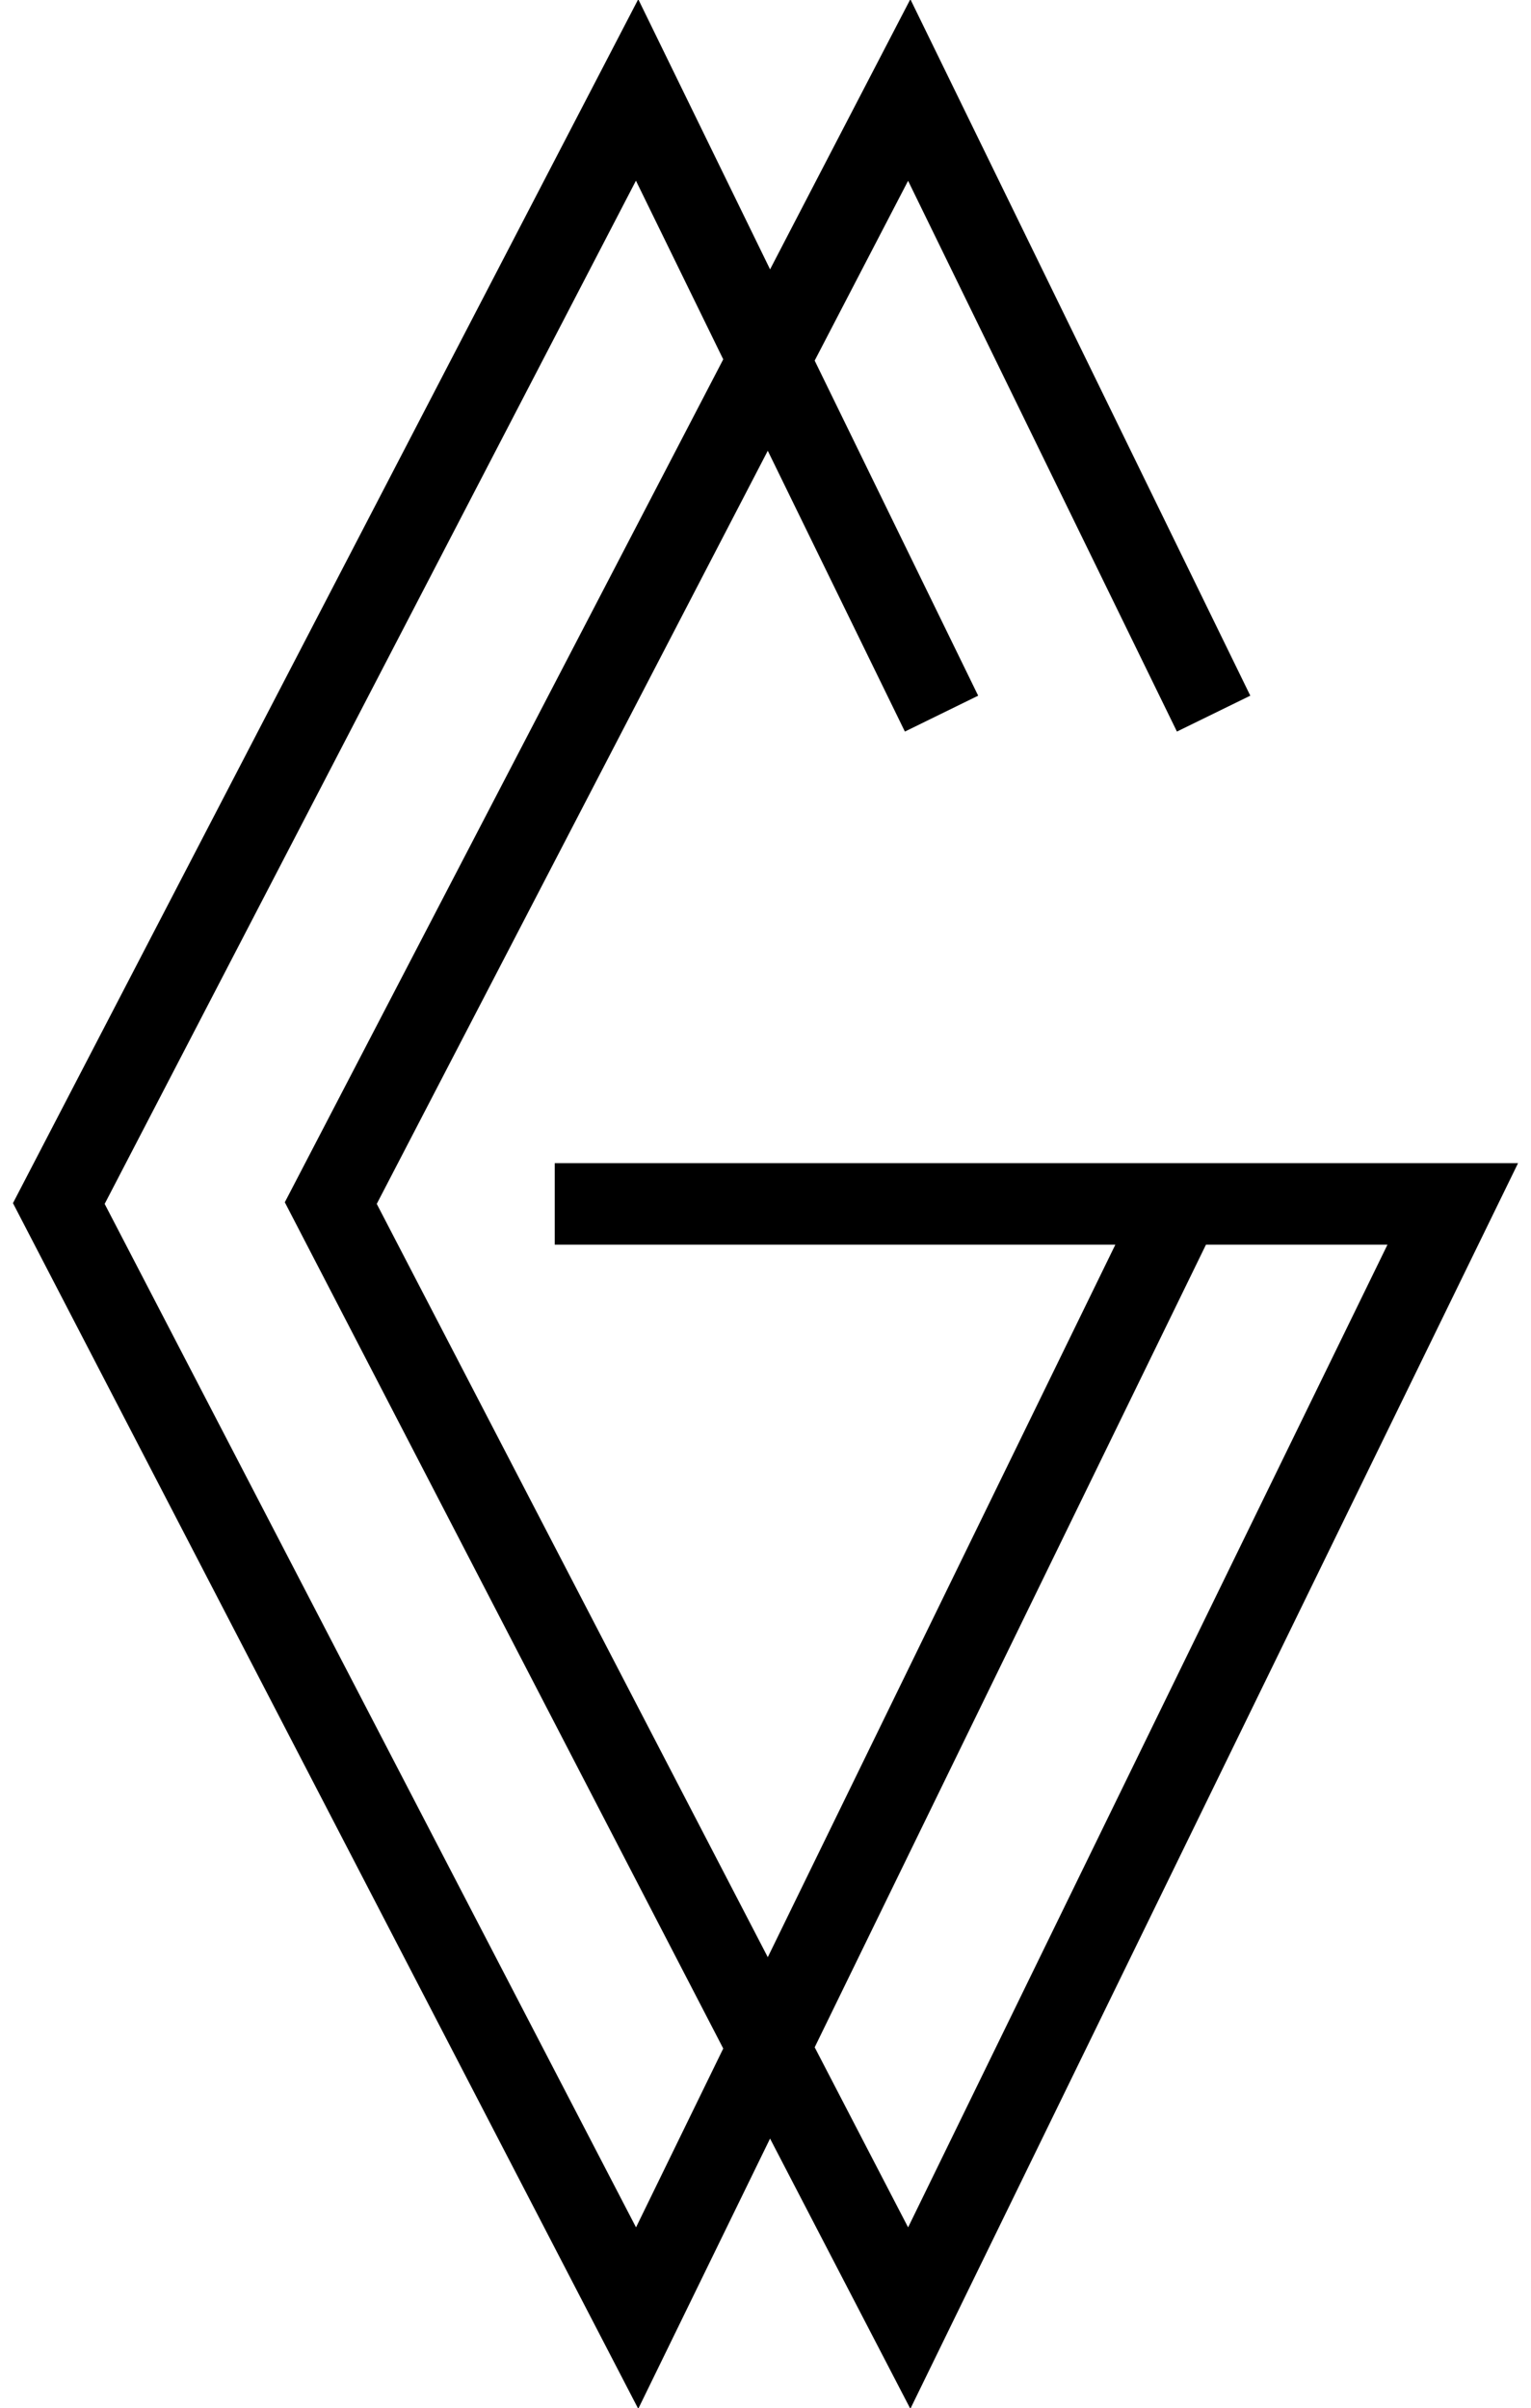 <svg xmlns="http://www.w3.org/2000/svg" width="100%" height="100%" viewBox="0.5 640.5 206 324" enable-background="new 0.5 640.5 206 324"><path fill="currentcolor" d="M2.244 802.383l84.134 162.222 17.735-36.358 18.878 36.358 81.765-167.599h-129.615v10.965h75.431l-46.764 95.869-52.615-101.356 52.614-101.334 18.448 37.783 9.86-4.829-21.999-45.084 12.57-24.193 36.172 74.106 9.873-4.829-45.74-93.709-18.875 36.349-17.736-36.348-84.136 161.987zm83.824-137.571l11.746 24.039-58.992 113.415 58.992 113.862-11.735 24.064-71.496-137.706 71.485-137.674zm76.698 143.159h24.422l-64.5 132.222-12.57-24.229 52.648-107.993z"/></svg>

